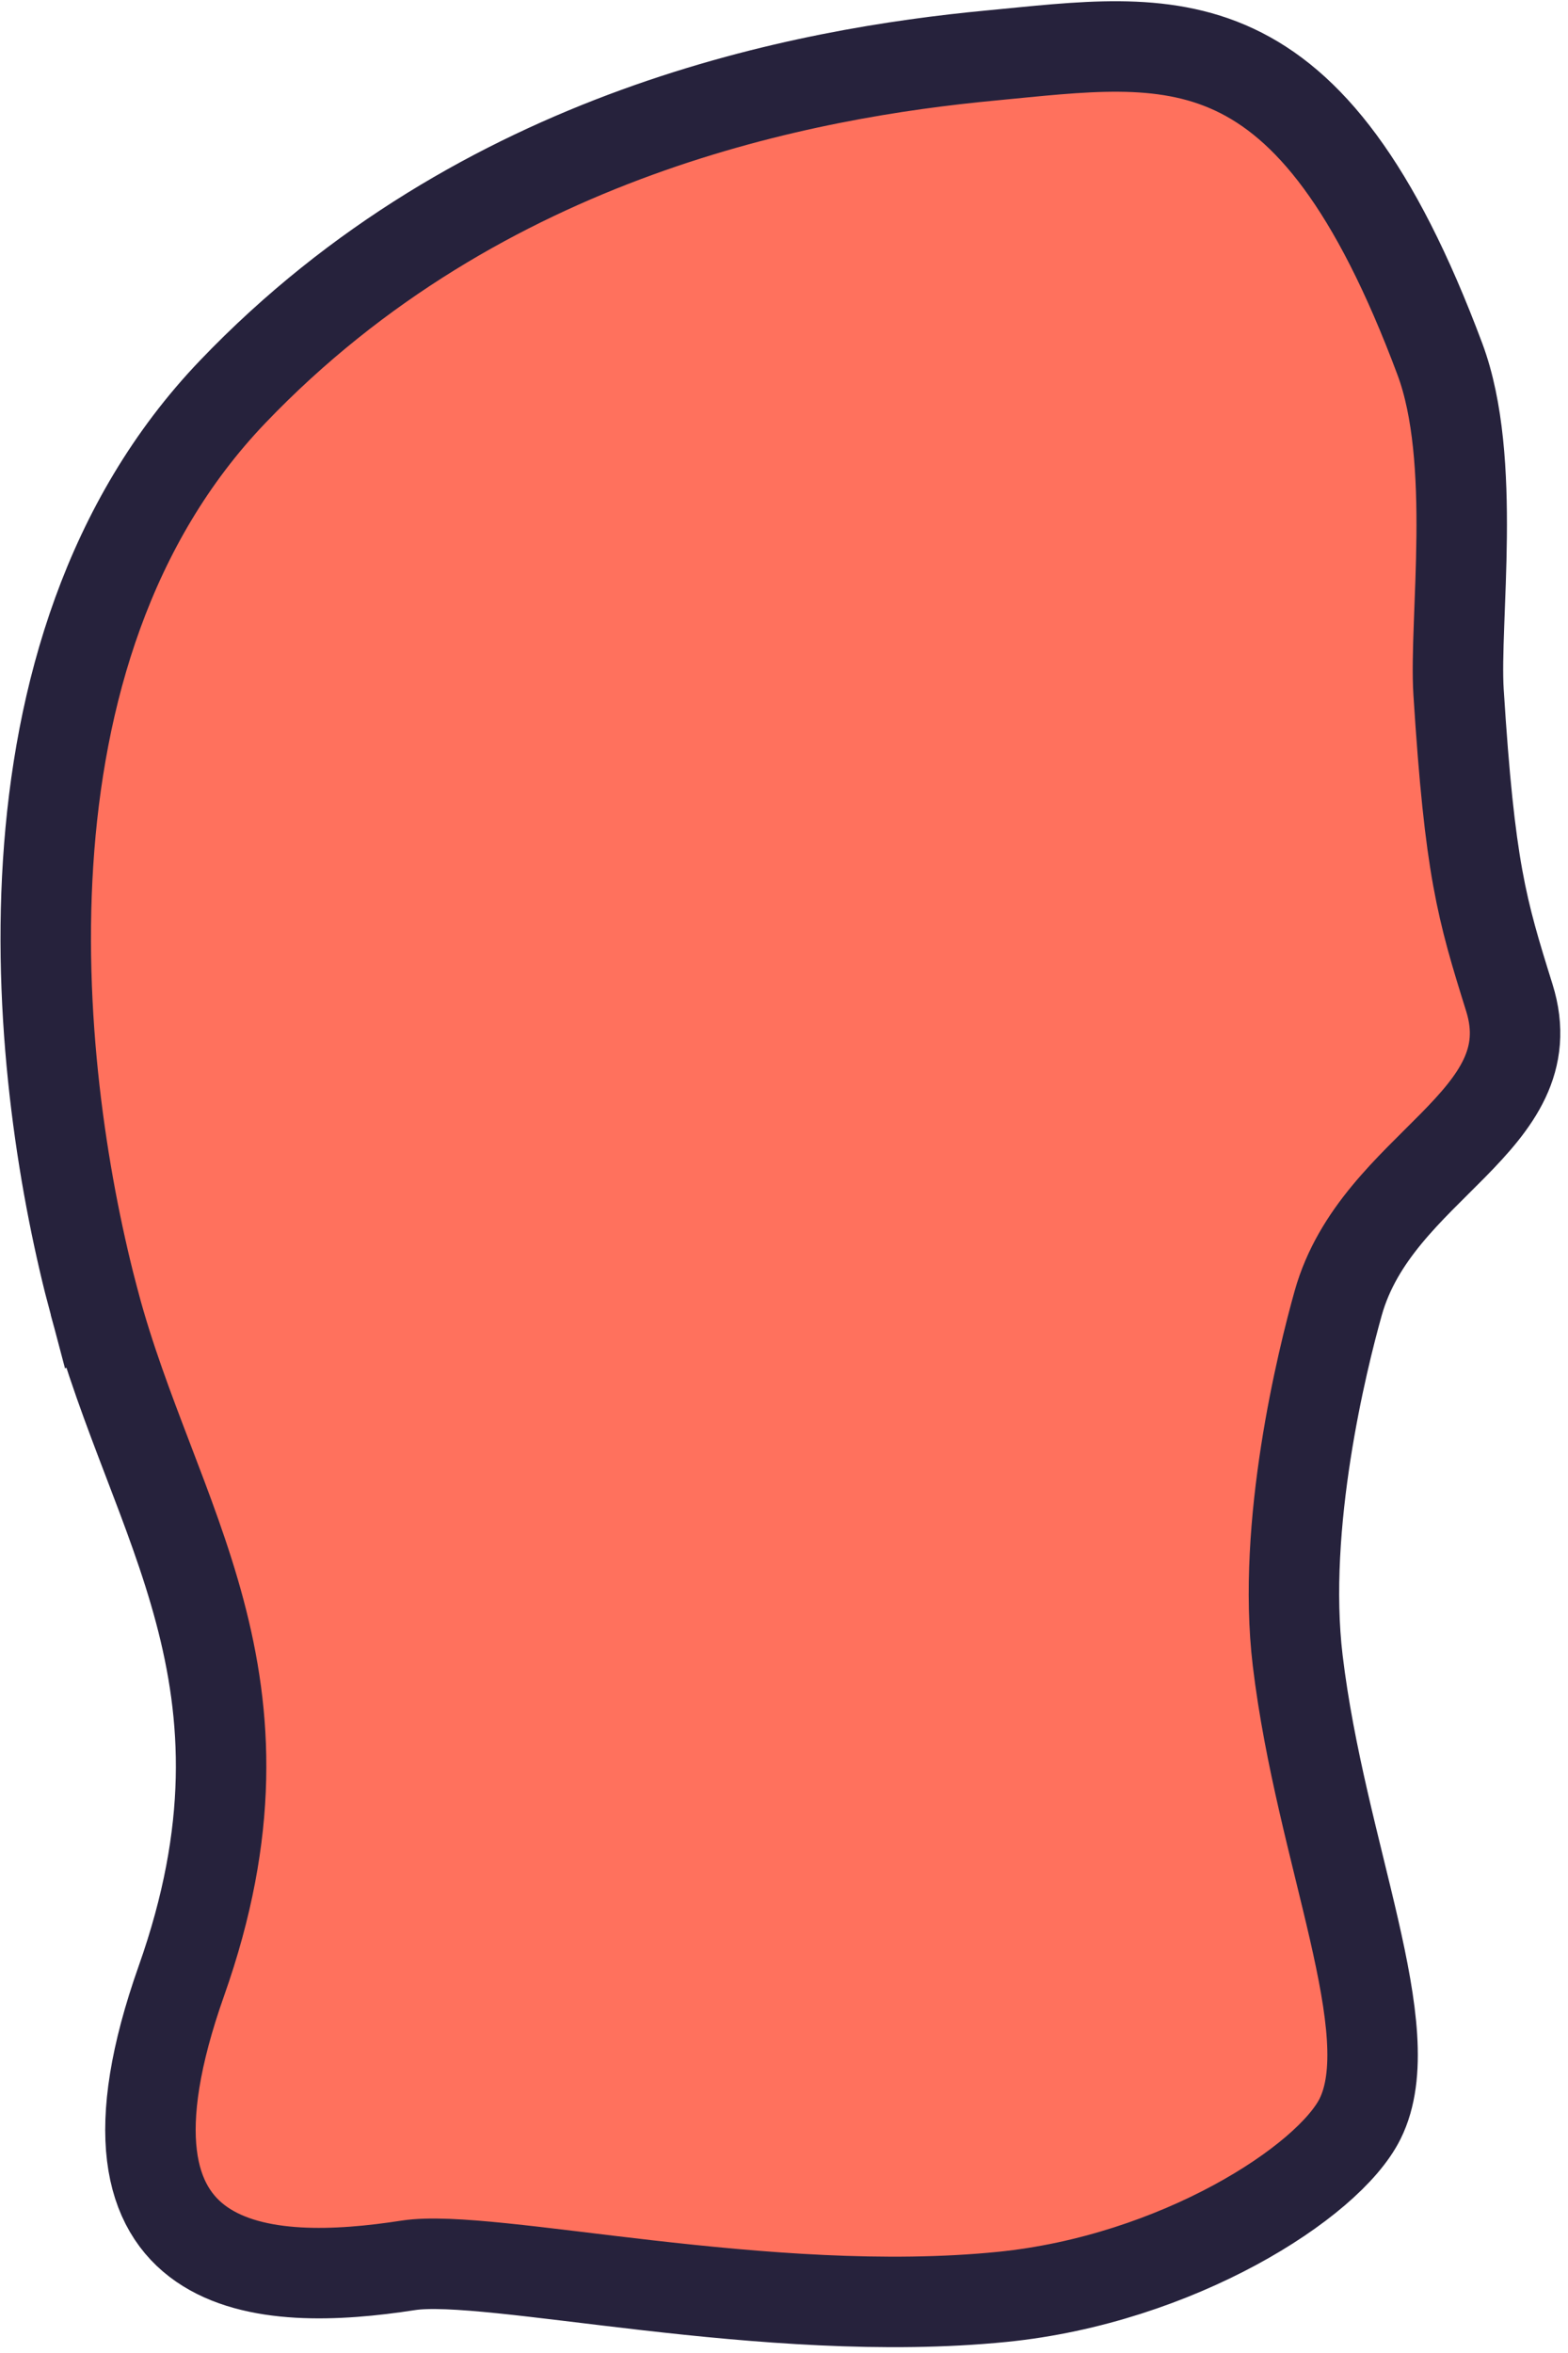 <svg height="78" viewBox="0 0 52 78" width="52" xmlns="http://www.w3.org/2000/svg"><path d="m3.131 43.198c1.94 7.268 6.417 12.484 2.884 22.469s2.823 10.155 7.522 9.428c2.702-.418 11.894 1.829 19.708 1.044 5.776-.58 10.81-3.793 11.859-5.901 1.45-2.914-1.3-8.785-2.068-15.194-.539-4.499.813-9.96 1.343-11.846 1.284-4.572 6.968-5.991 5.676-10.124-.919-2.94-1.312-4.271-1.684-10.125-.151-2.374.63-7.702-.62-11.046-4.335-11.594-8.864-10.634-14.903-10.062-6.039.572-16.864 2.505-25.132 11.146-8.268 8.641-6.526 22.943-4.585 30.211z" fill="#ff715d" fill-rule="evenodd" stroke="#26223c" stroke-linecap="round" stroke-width="3"/></svg>